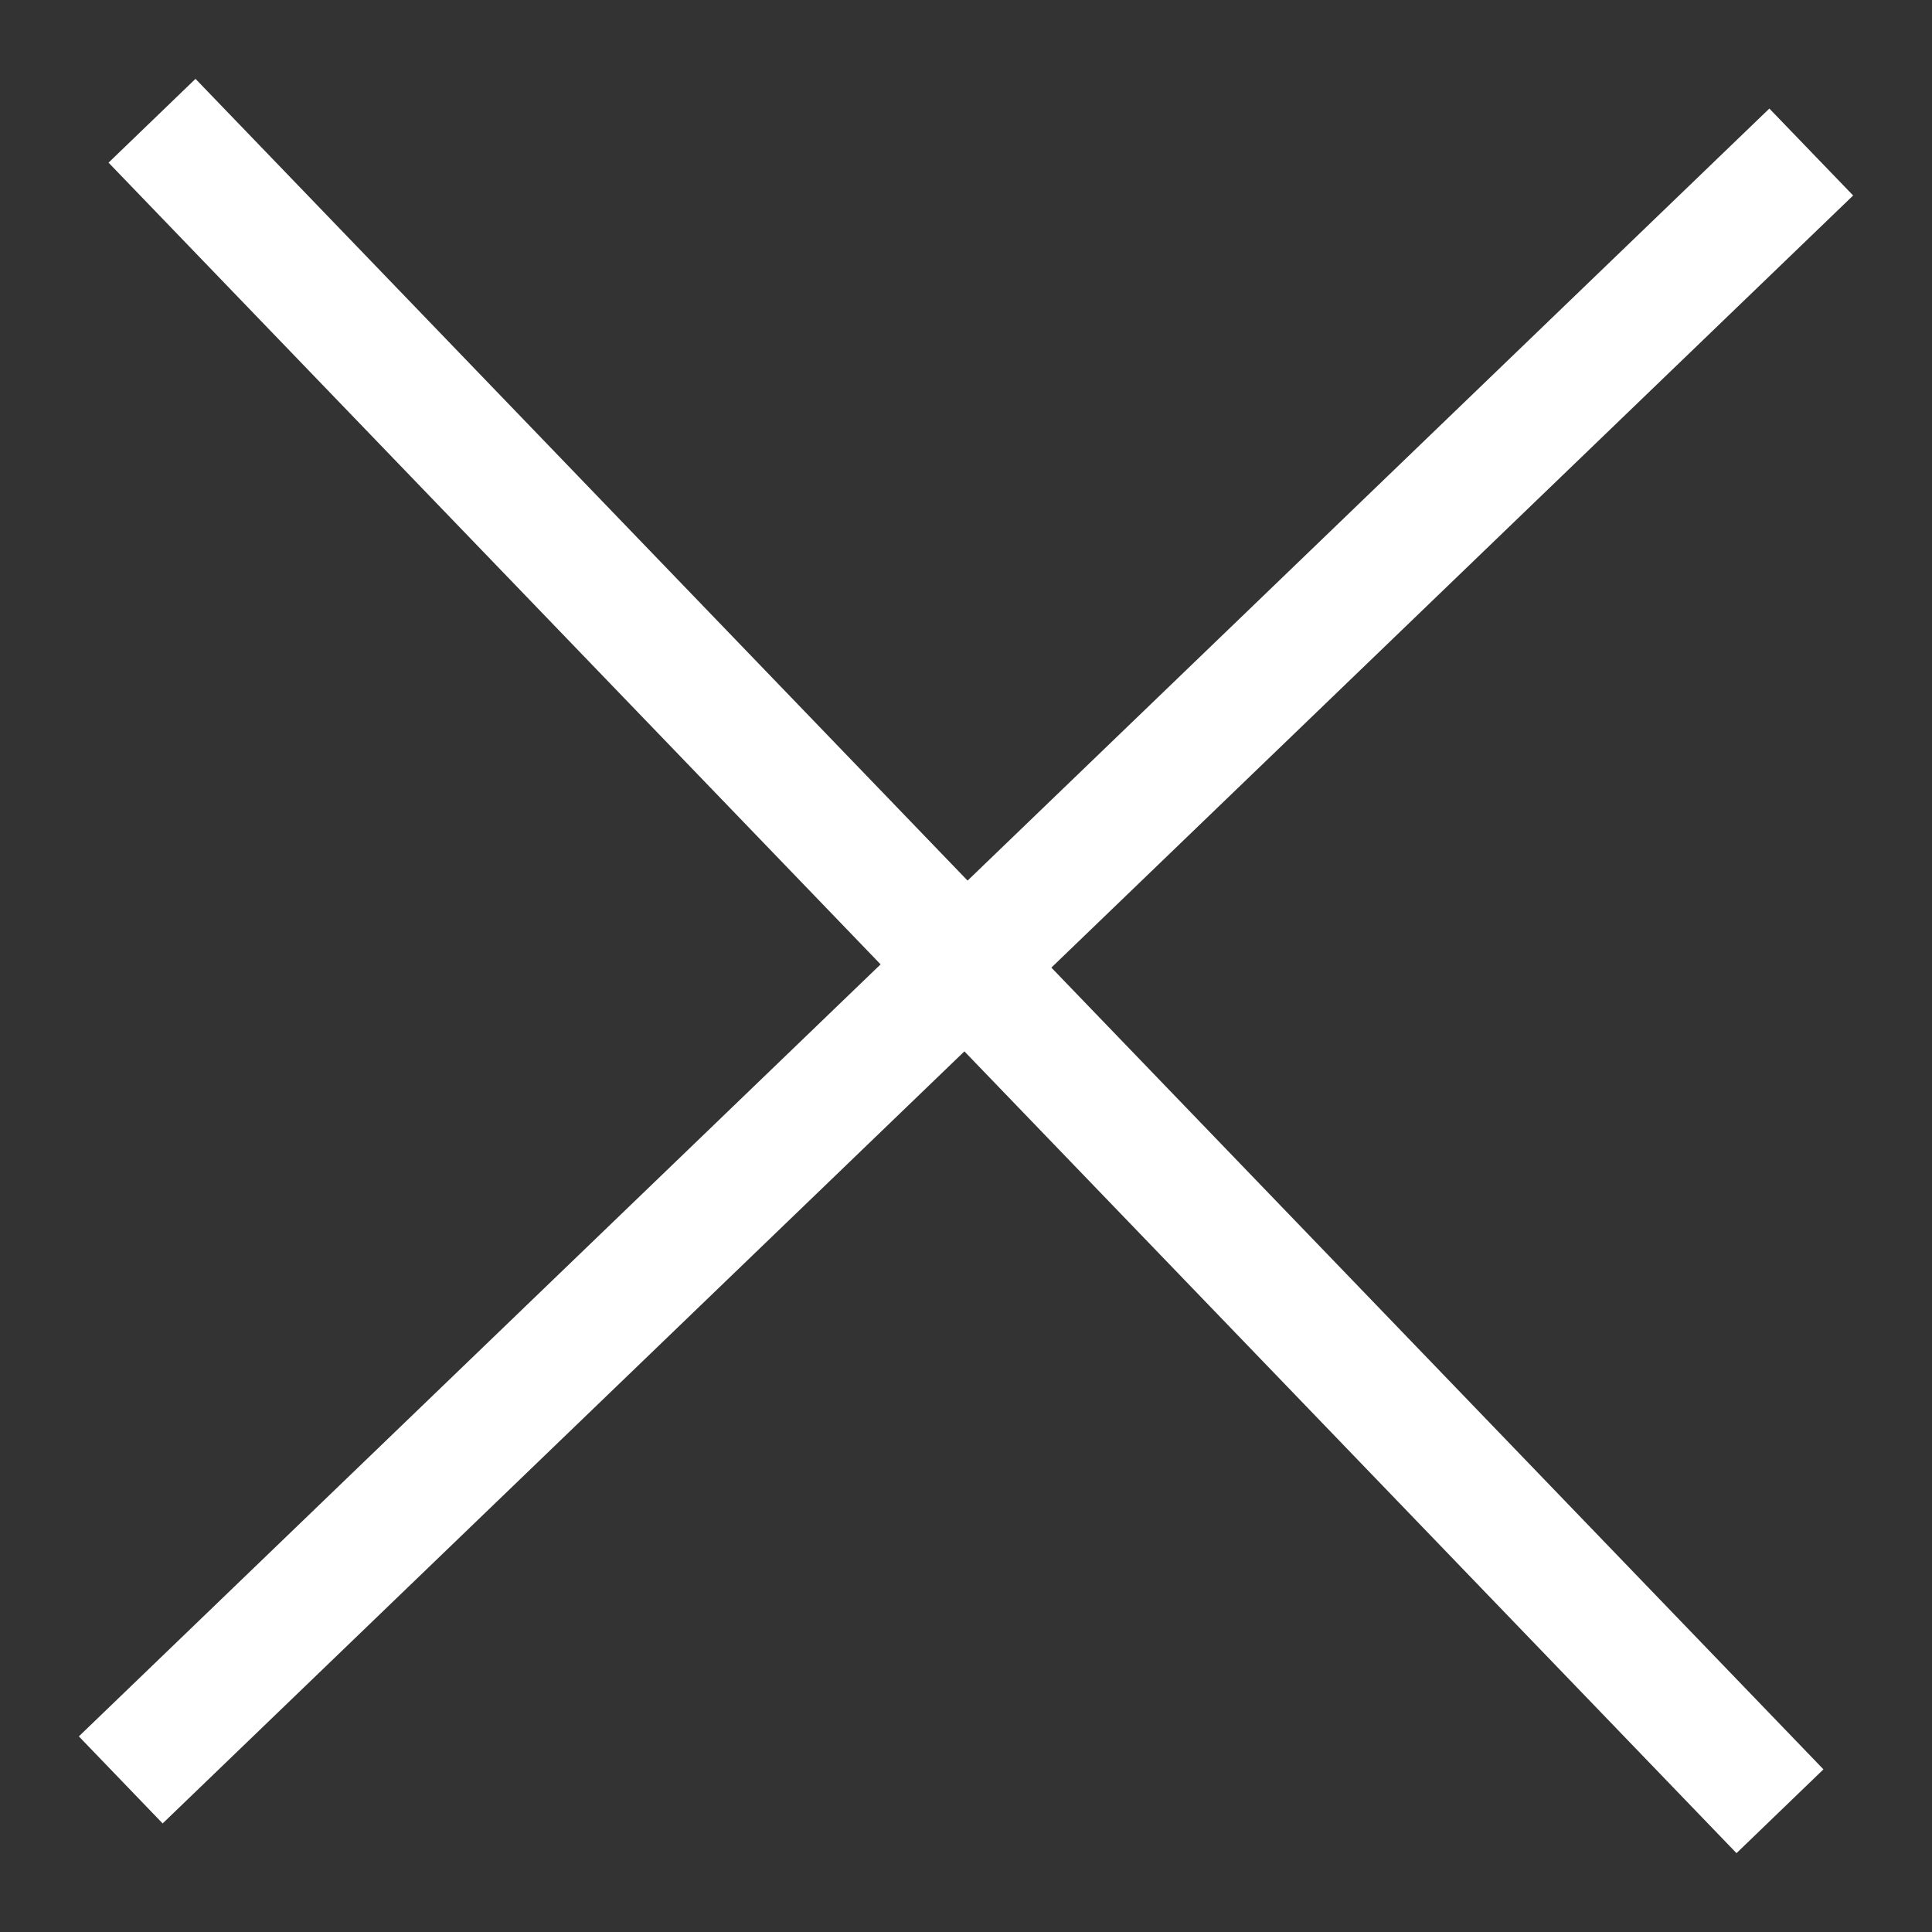 <svg width="16" height="16" viewBox="0 0 16 16" fill="none" xmlns="http://www.w3.org/2000/svg">
<rect x="0" y="0" width="16" height="16" fill="#333333" stroke="none"/>
<path fill-rule="evenodd" clip-rule="evenodd" d="M14.381 15.347L0.899 1.347L1.619 0.653L15.101 14.653L14.381 15.347Z" fill="white"/>
<path fill-rule="evenodd" clip-rule="evenodd" d="M15.347 1.619L1.347 15.101L0.653 14.38L14.653 0.899L15.347 1.619Z" fill="white"/>
</svg>
